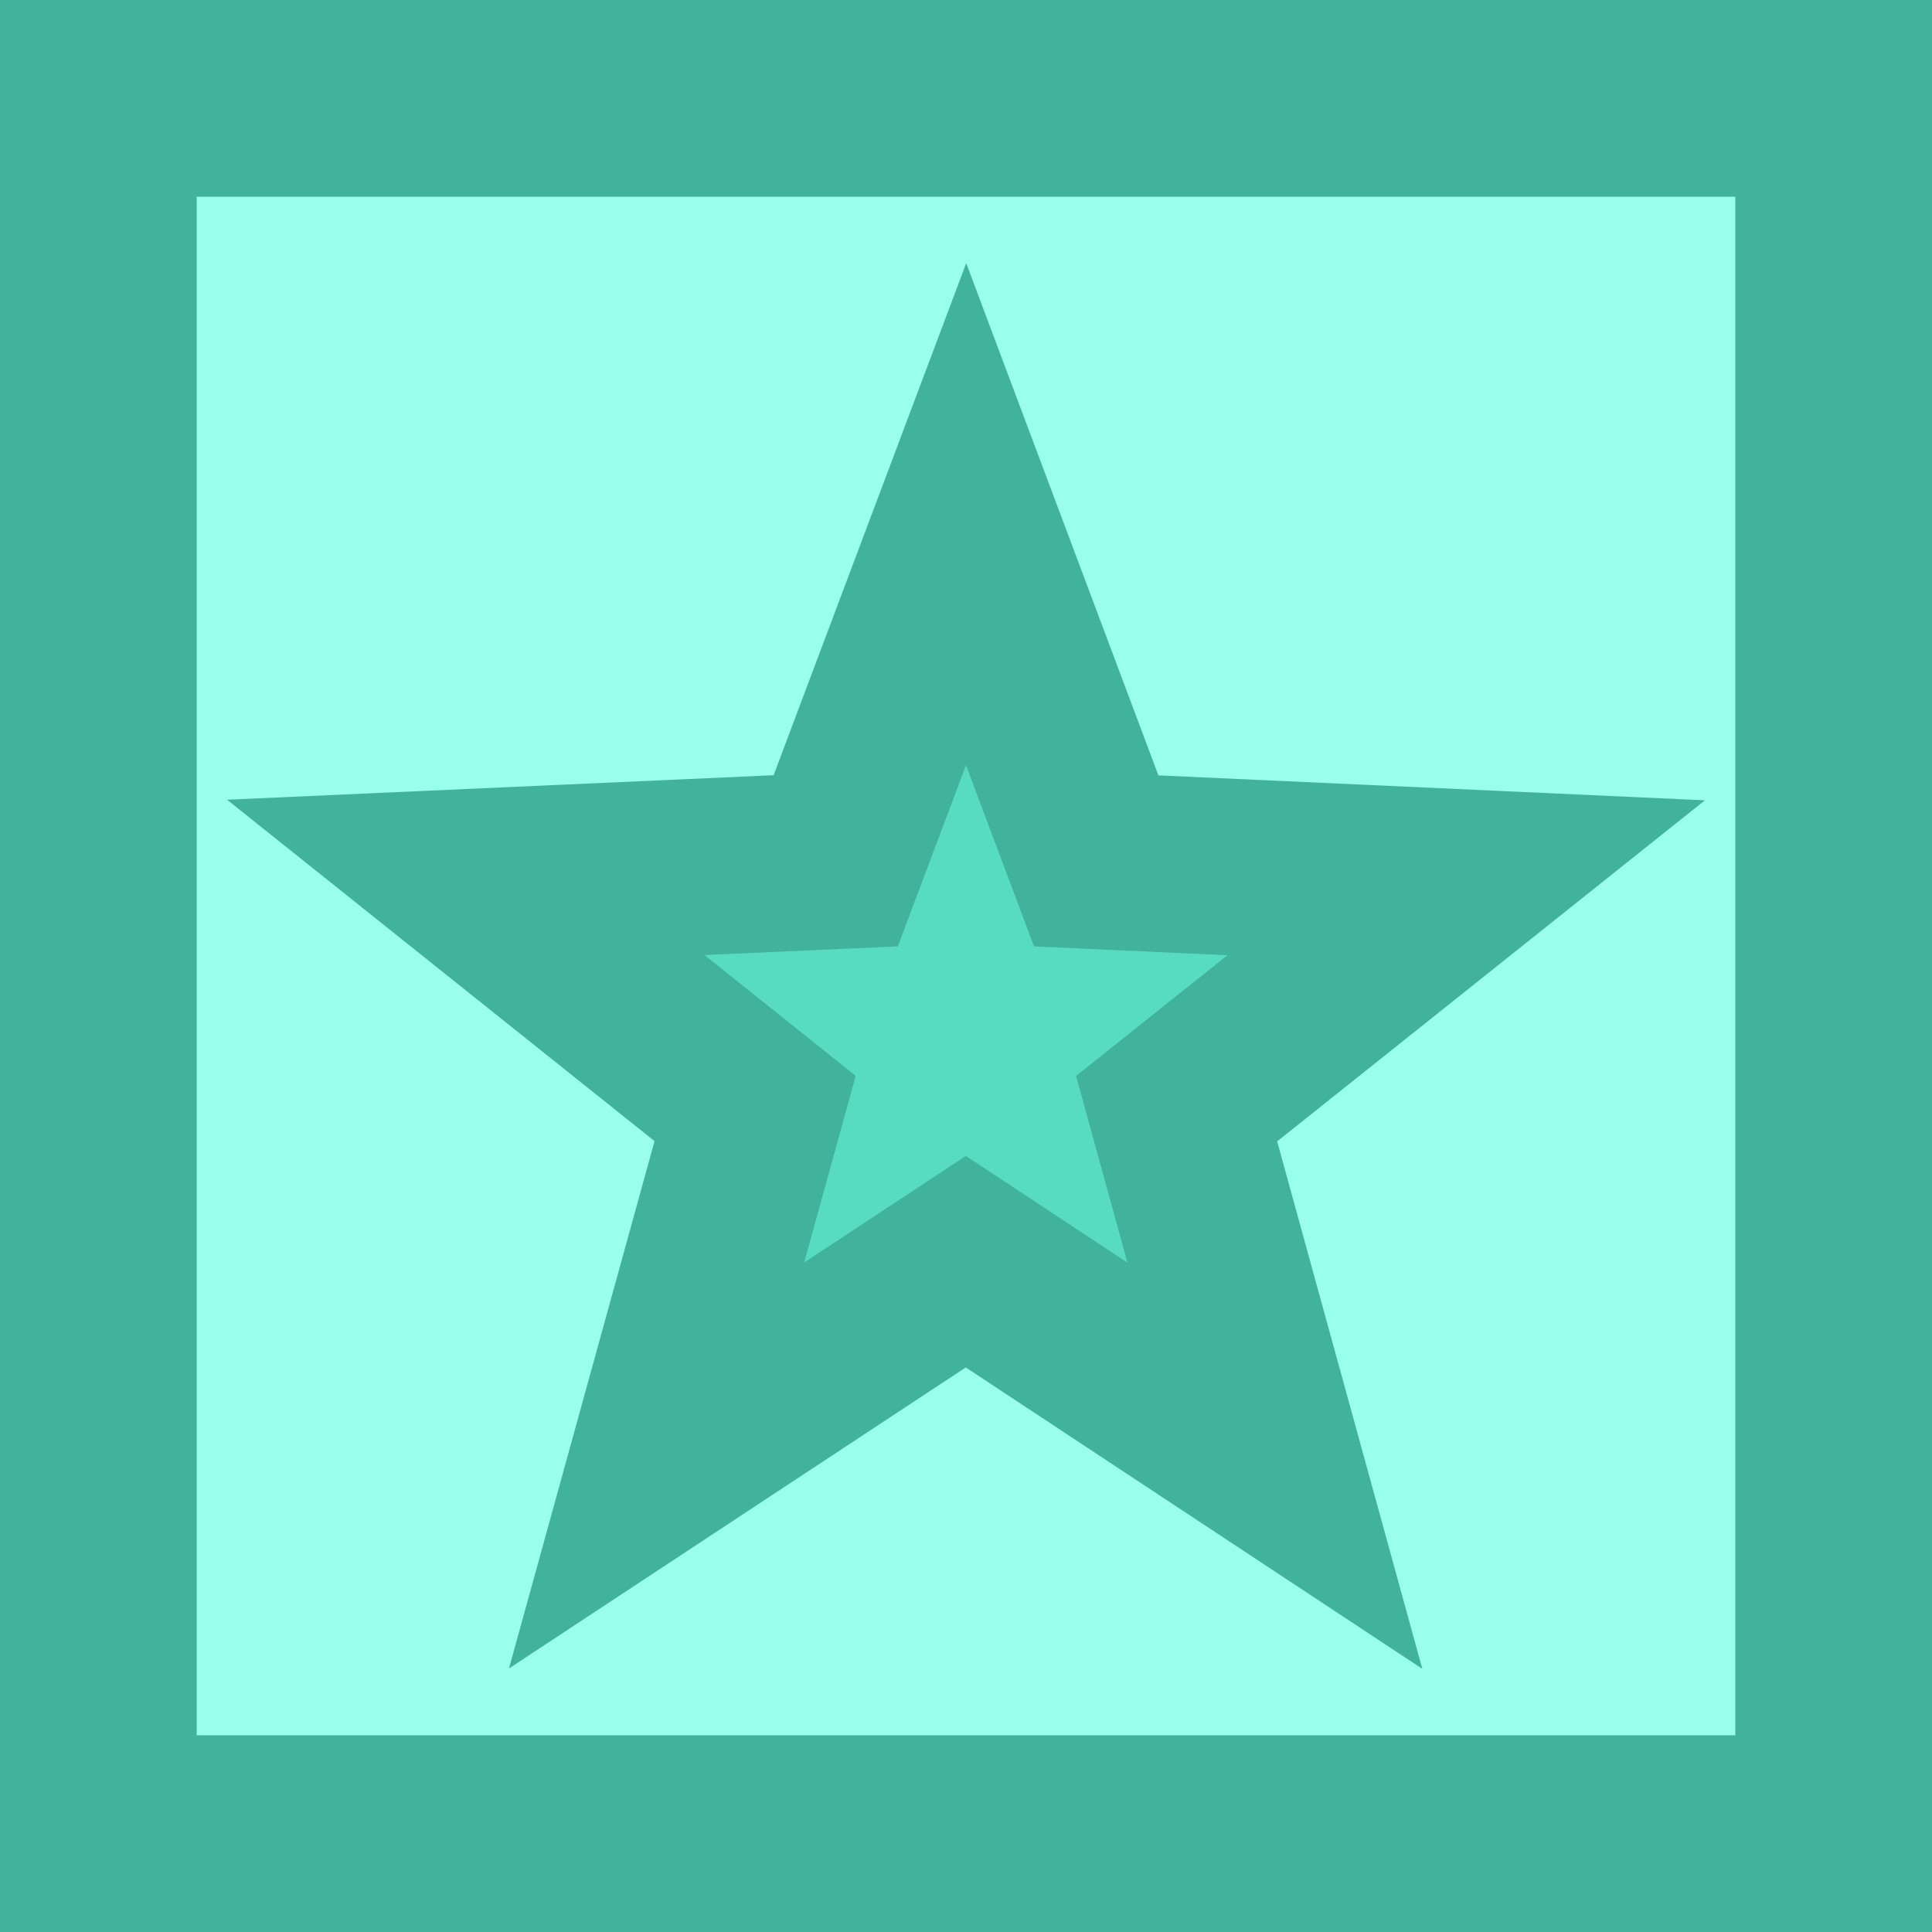 <?xml version="1.0" encoding="UTF-8" standalone="no"?>
<!-- Created with Inkscape (http://www.inkscape.org/) -->

<svg
   xmlns:dc="http://purl.org/dc/elements/1.1/"
   xmlns:cc="http://creativecommons.org/ns#"
   xmlns:rdf="http://www.w3.org/1999/02/22-rdf-syntax-ns#"
   xmlns:svg="http://www.w3.org/2000/svg"
   xmlns="http://www.w3.org/2000/svg"
   xmlns:sodipodi="http://sodipodi.sourceforge.net/DTD/sodipodi-0.dtd"
   xmlns:inkscape="http://www.inkscape.org/namespaces/inkscape"
   width="83.16mm"
   height="83.16mm"
   viewBox="0 0 294.66 294.66"
   id="svg4799"
   version="1.1"
   inkscape:version="0.91 r13725"
   sodipodi:docname="ach-diamond.svg">
  <rect x="0" y="0" width="294.66" height="294.66" fill="#333333" stroke="none"/>
  <defs
     id="defs4801" />
  <sodipodi:namedview
     id="base"
     pagecolor="#ffffff"
     bordercolor="#666666"
     borderopacity="1.0"
     inkscape:pageopacity="0.0"
     inkscape:pageshadow="2"
     inkscape:zoom="1.979899"
     inkscape:cx="192.24319"
     inkscape:cy="134.35808"
     inkscape:document-units="px"
     inkscape:current-layer="layer1"
     showgrid="false"
     fit-margin-top="0"
     fit-margin-left="0"
     fit-margin-right="0"
     fit-margin-bottom="0"
     inkscape:window-width="1920"
     inkscape:window-height="1032"
     inkscape:window-x="0"
     inkscape:window-y="26"
     inkscape:window-maximized="1" />
  <g
     inkscape:label="Layer 1"
     inkscape:groupmode="layer"
     id="layer1"
     transform="translate(-216.956,-375.032)">
    <rect
       style="fill:#99ffea;fill-opacity:1;stroke:#41b39c;stroke-width:30;stroke-miterlimit:4;stroke-dasharray:none;stroke-opacity:1"
       id="rect4234"
       width="264.66"
       height="264.66"
       x="231.956"
       y="390.032" />
    <path
       sodipodi:type="star"
       style="fill:#58dcc1;fill-opacity:1;stroke:#41b39c;stroke-width:26.927;stroke-miterlimit:4;stroke-dasharray:none;stroke-opacity:1"
       id="path4834"
       sodipodi:sides="5"
       sodipodi:cx="364.27092"
       sodipodi:cy="533.66364"
       sodipodi:r1="80.213997"
       sodipodi:r2="33.794437"
       sodipodi:arg1="0.94288148"
       sodipodi:arg2="1.5712"
       inkscape:flatsided="false"
       inkscape:rounded="0"
       inkscape:randomized="0"
       d="m 411.393,598.577 -47.136,-31.119 -47.161,31.081 15.03,-54.445 -44.133,-35.248 56.425,-2.53 19.885,-52.866 19.843,52.882 56.423,2.576 -44.162,35.213 z"
       inkscape:transform-center-x="0.752843"
       inkscape:transform-center-y="-5.7339472" />
  </g>
</svg>
